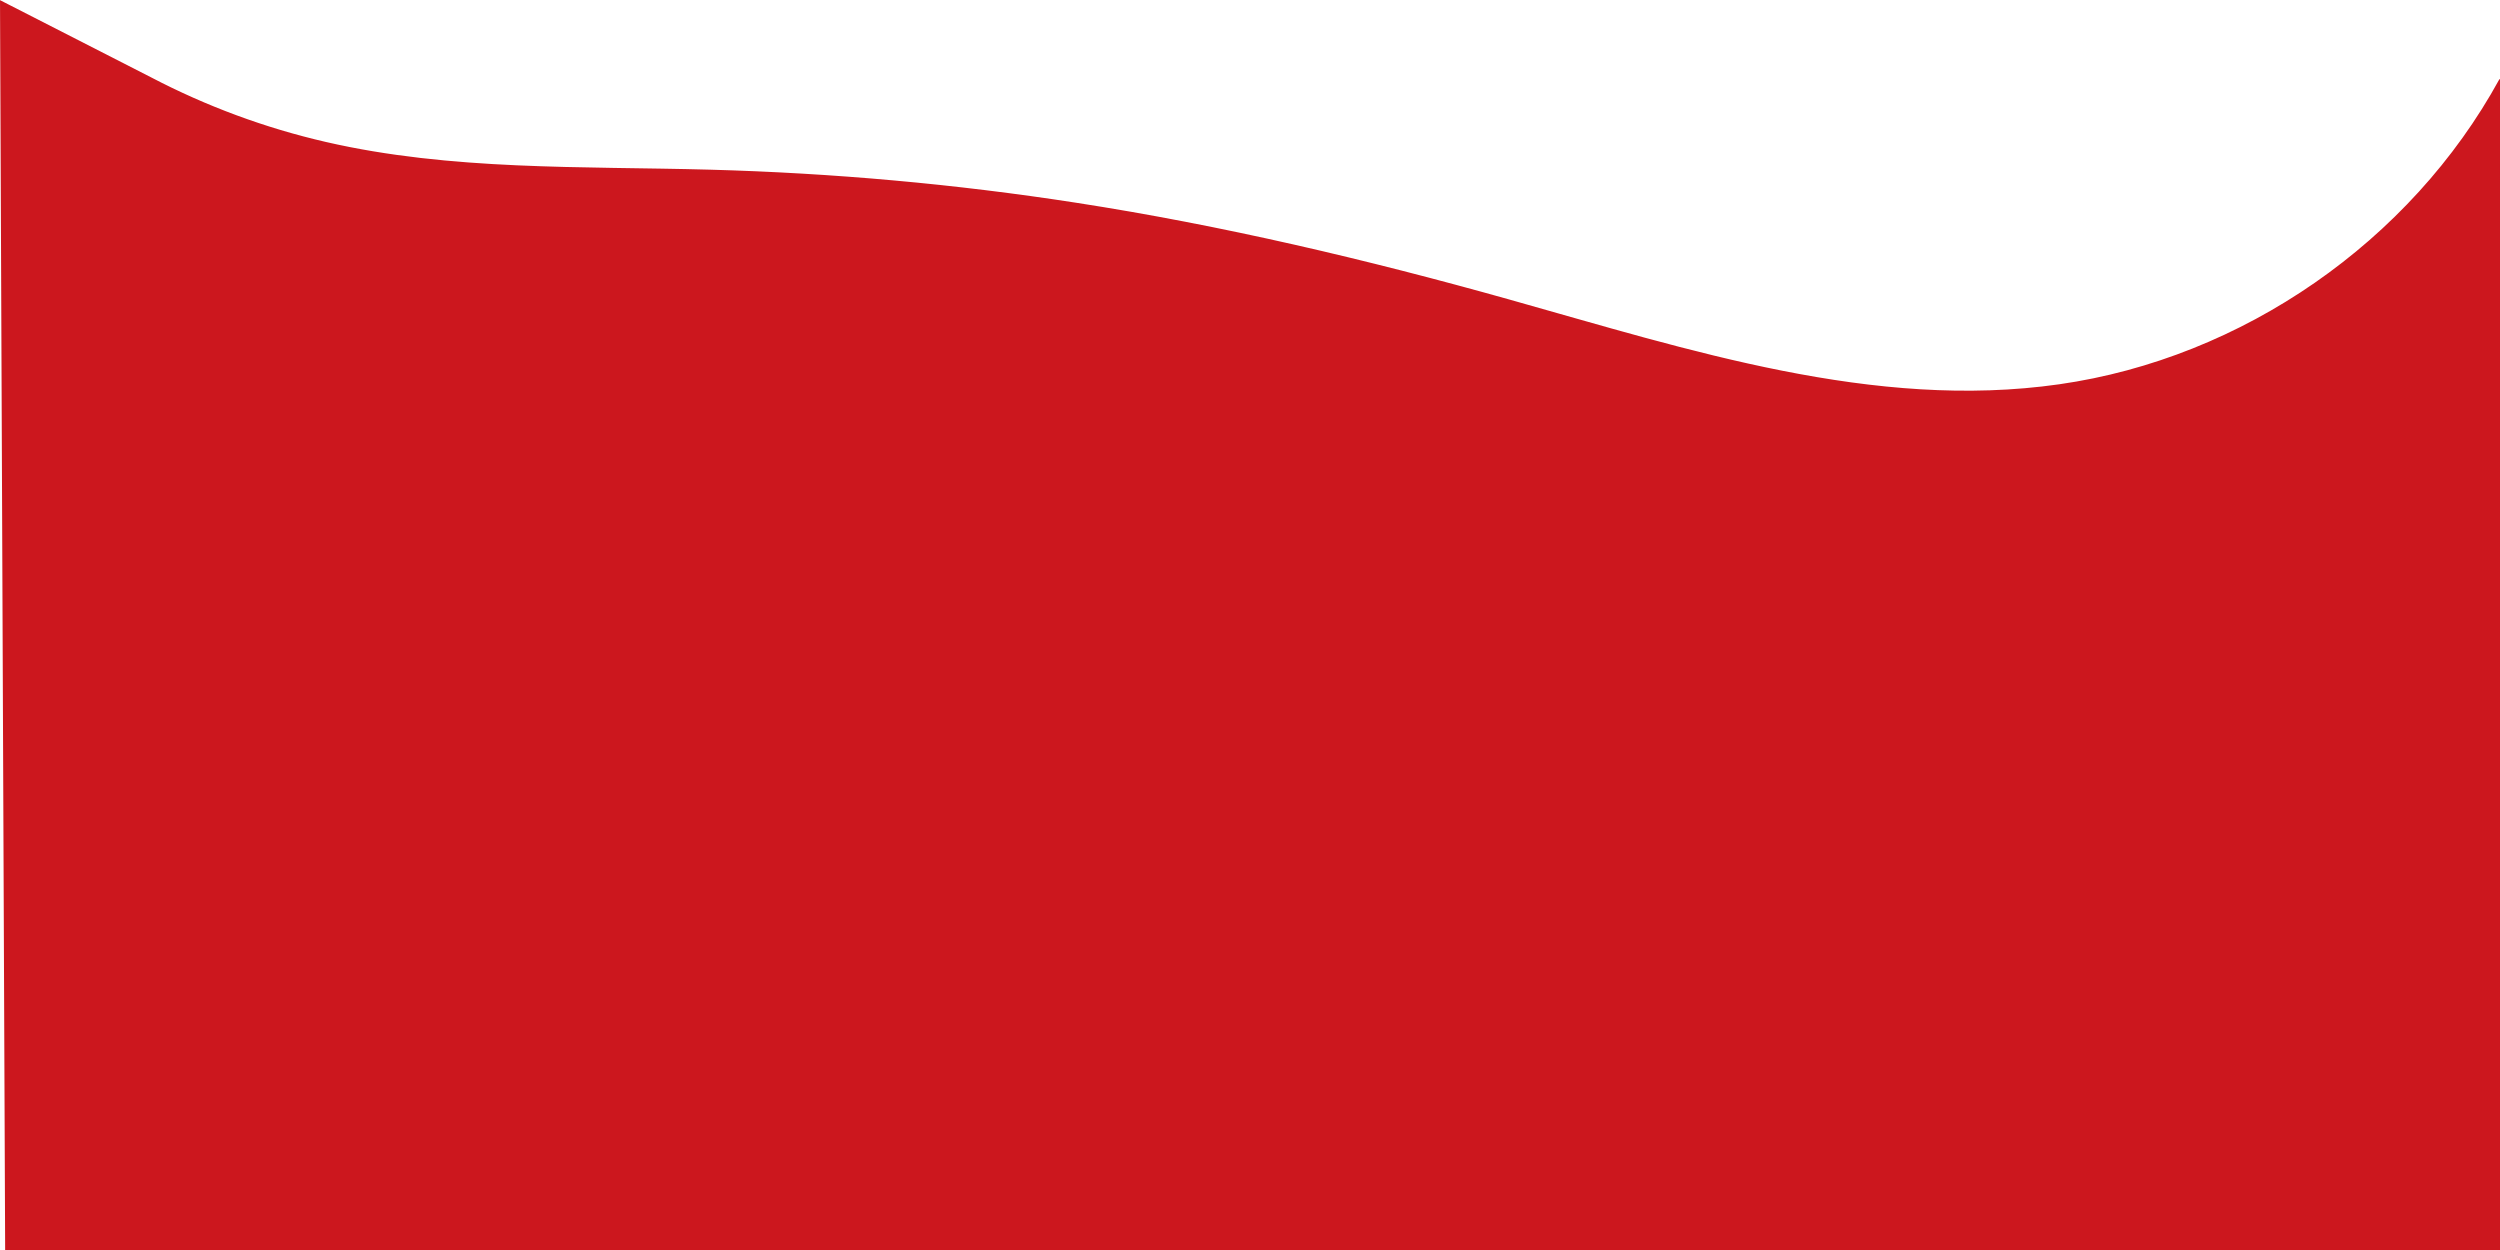 <?xml version="1.0" encoding="UTF-8" standalone="no"?>
<!-- Created with Inkscape (http://www.inkscape.org/) -->

<svg
   xmlns:dc="http://purl.org/dc/elements/1.1/"
   xmlns:cc="http://creativecommons.org/ns#"
   xmlns:rdf="http://www.w3.org/1999/02/22-rdf-syntax-ns#"
   xmlns:svg="http://www.w3.org/2000/svg"
   xmlns="http://www.w3.org/2000/svg"
   xmlns:sodipodi="http://sodipodi.sourceforge.net/DTD/sodipodi-0.dtd"
   xmlns:inkscape="http://www.inkscape.org/namespaces/inkscape"
   width="200mm"
   height="100mm"
   viewBox="0 0 200 100"
   version="1.1"
   id="svg8"
   inkscape:version="0.92.3 (2405546, 2018-03-11)"
   sodipodi:docname="svg_curve_stroke.svg">
  <defs
     id="defs2">
    <inkscape:path-effect
       effect="spiro"
       id="path-effect841"
       is_visible="true" />
    <inkscape:path-effect
       effect="spiro"
       id="path-effect833"
       is_visible="true" />
    <inkscape:path-effect
       effect="spiro"
       id="path-effect829"
       is_visible="true" />
    <inkscape:path-effect
       effect="spiro"
       id="path-effect825"
       is_visible="true" />
    <inkscape:path-effect
       effect="spiro"
       id="path-effect821"
       is_visible="true" />
    <inkscape:path-effect
       effect="spiro"
       id="path-effect817"
       is_visible="true" />
  </defs>
  <sodipodi:namedview
     id="base"
     pagecolor="#ffffff"
     bordercolor="#666666"
     borderopacity="1.0"
     inkscape:pageopacity="0.0"
     inkscape:pageshadow="2"
     inkscape:zoom="1"
     inkscape:cx="214.74308"
     inkscape:cy="166.47907"
     inkscape:document-units="mm"
     inkscape:current-layer="layer1"
     showgrid="false"
     inkscape:window-width="1680"
     inkscape:window-height="987"
     inkscape:window-x="-8"
     inkscape:window-y="-8"
     inkscape:window-maximized="1" />
  <g
     inkscape:label="Layer 1"
     inkscape:groupmode="layer"
     id="layer1"
     transform="translate(0,-197)">
    <path
       style="fill:#cc171e;stroke:#cc171e;stroke-width:0.265px;stroke-linecap:butt;stroke-linejoin:miter;stroke-opacity:1"
       d="M 0.134,197.228 0.546,297.333 200.102,297.33 200.069,203.398 c -7.126,13.027 -20.611,22.375 -35.311,24.476 -14.835,2.121 -29.653,-2.746 -44.081,-6.795 -11.389,-3.196 -22.924,-5.919 -34.614,-7.73 -9.676,-1.5 -19.449,-2.373 -29.237,-2.642 -10.308,-0.283 -20.747,0.092 -30.795,-2.223 -4.858,-1.119 -9.572,-2.862 -13.99,-5.171 z"
       id="path839"
       inkscape:connector-curvature="0"
       inkscape:path-effect="#path-effect841"
       inkscape:original-d="M 0.13429661,197.22807 0.54556033,297.33264 200.102,297.32964 200.0689,203.39817 c 0,0 -21.41268,20.02121 -35.31096,24.47597 -6.94914,2.22738 -27.27435,-7.07859 -44.08139,-6.79496 -16.80704,0.28363 -20.834788,-9.4981 -34.614052,-7.73025 -12.012547,1.54118 -18.030982,-3.86181 -29.236919,-2.64157 -11.619726,1.26529 -21.004823,-2.02148 -30.795298,-2.22301 -9.790476,-0.20152 -13.989764,-5.17093 -13.989764,-5.17093 z"
       sodipodi:nodetypes="ccccsssszcc" />
  </g>
</svg>
